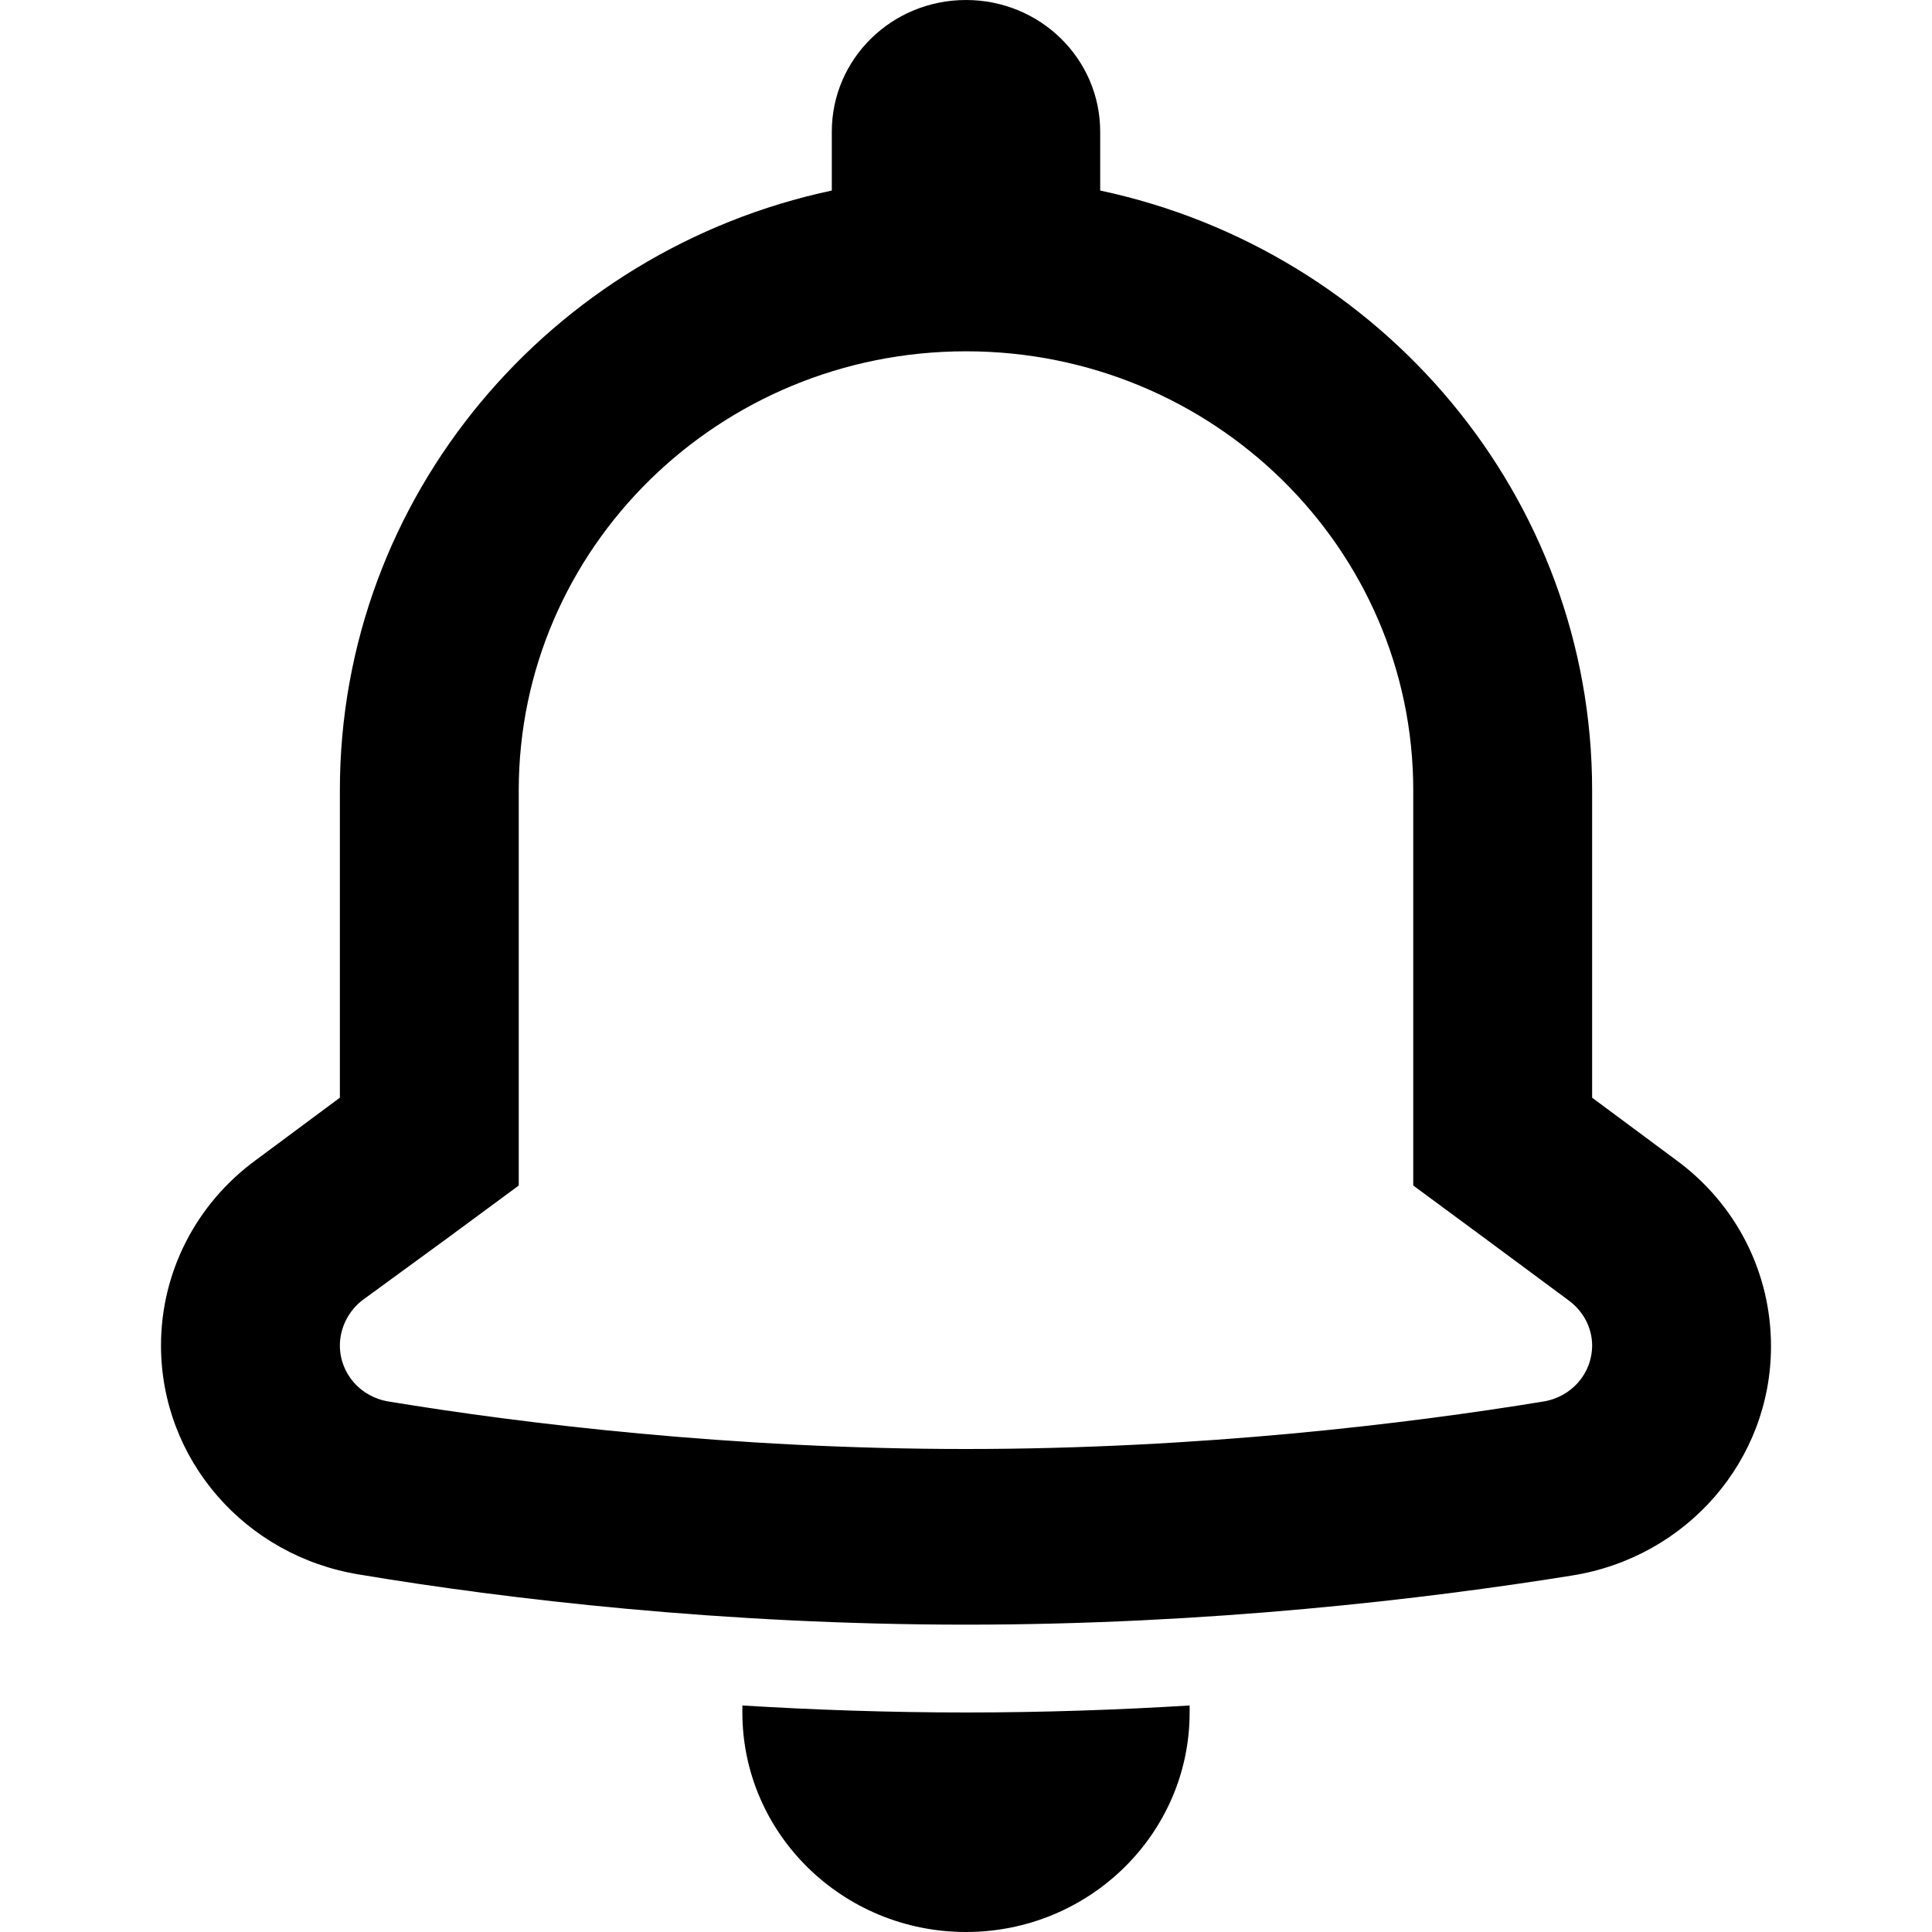 <svg  viewBox="0 0 24 24" fill="none" xmlns="http://www.w3.org/2000/svg">
<path d="M20.822 14.411L19.778 13.636V9.818C19.778 6.164 17.156 3.109 13.667 2.367V1.636C13.667 0.731 12.922 0 12 0C11.078 0 10.333 0.731 10.333 1.636V2.367C6.844 3.109 4.222 6.164 4.222 9.818V13.636L3.178 14.411C2.433 14.956 2 15.807 2 16.713C2 18.131 3.044 19.331 4.467 19.56C6.3 19.866 8.989 20.182 12 20.182C15.011 20.182 17.7 19.866 19.533 19.571C20.956 19.342 22 18.142 22 16.724C22 15.807 21.567 14.956 20.822 14.411ZM19.167 17.411C17.5 17.684 14.911 18 12 18C9.089 18 6.489 17.684 4.833 17.411C4.478 17.356 4.222 17.062 4.222 16.713C4.222 16.494 4.333 16.276 4.511 16.145L5.556 15.382L6.444 14.727V13.636V9.818C6.444 6.807 8.933 4.364 12 4.364C15.067 4.364 17.556 6.807 17.556 9.818V13.636V14.727L18.444 15.382L19.489 16.156C19.667 16.287 19.778 16.494 19.778 16.713C19.778 17.062 19.522 17.356 19.167 17.411ZM12 21.273C12.967 21.273 13.9 21.24 14.778 21.186V21.273C14.778 22.778 13.533 24 12 24C10.467 24 9.222 22.778 9.222 21.273V21.186C10.1 21.24 11.033 21.273 12 21.273Z" fill="currentColor"/>
</svg>
